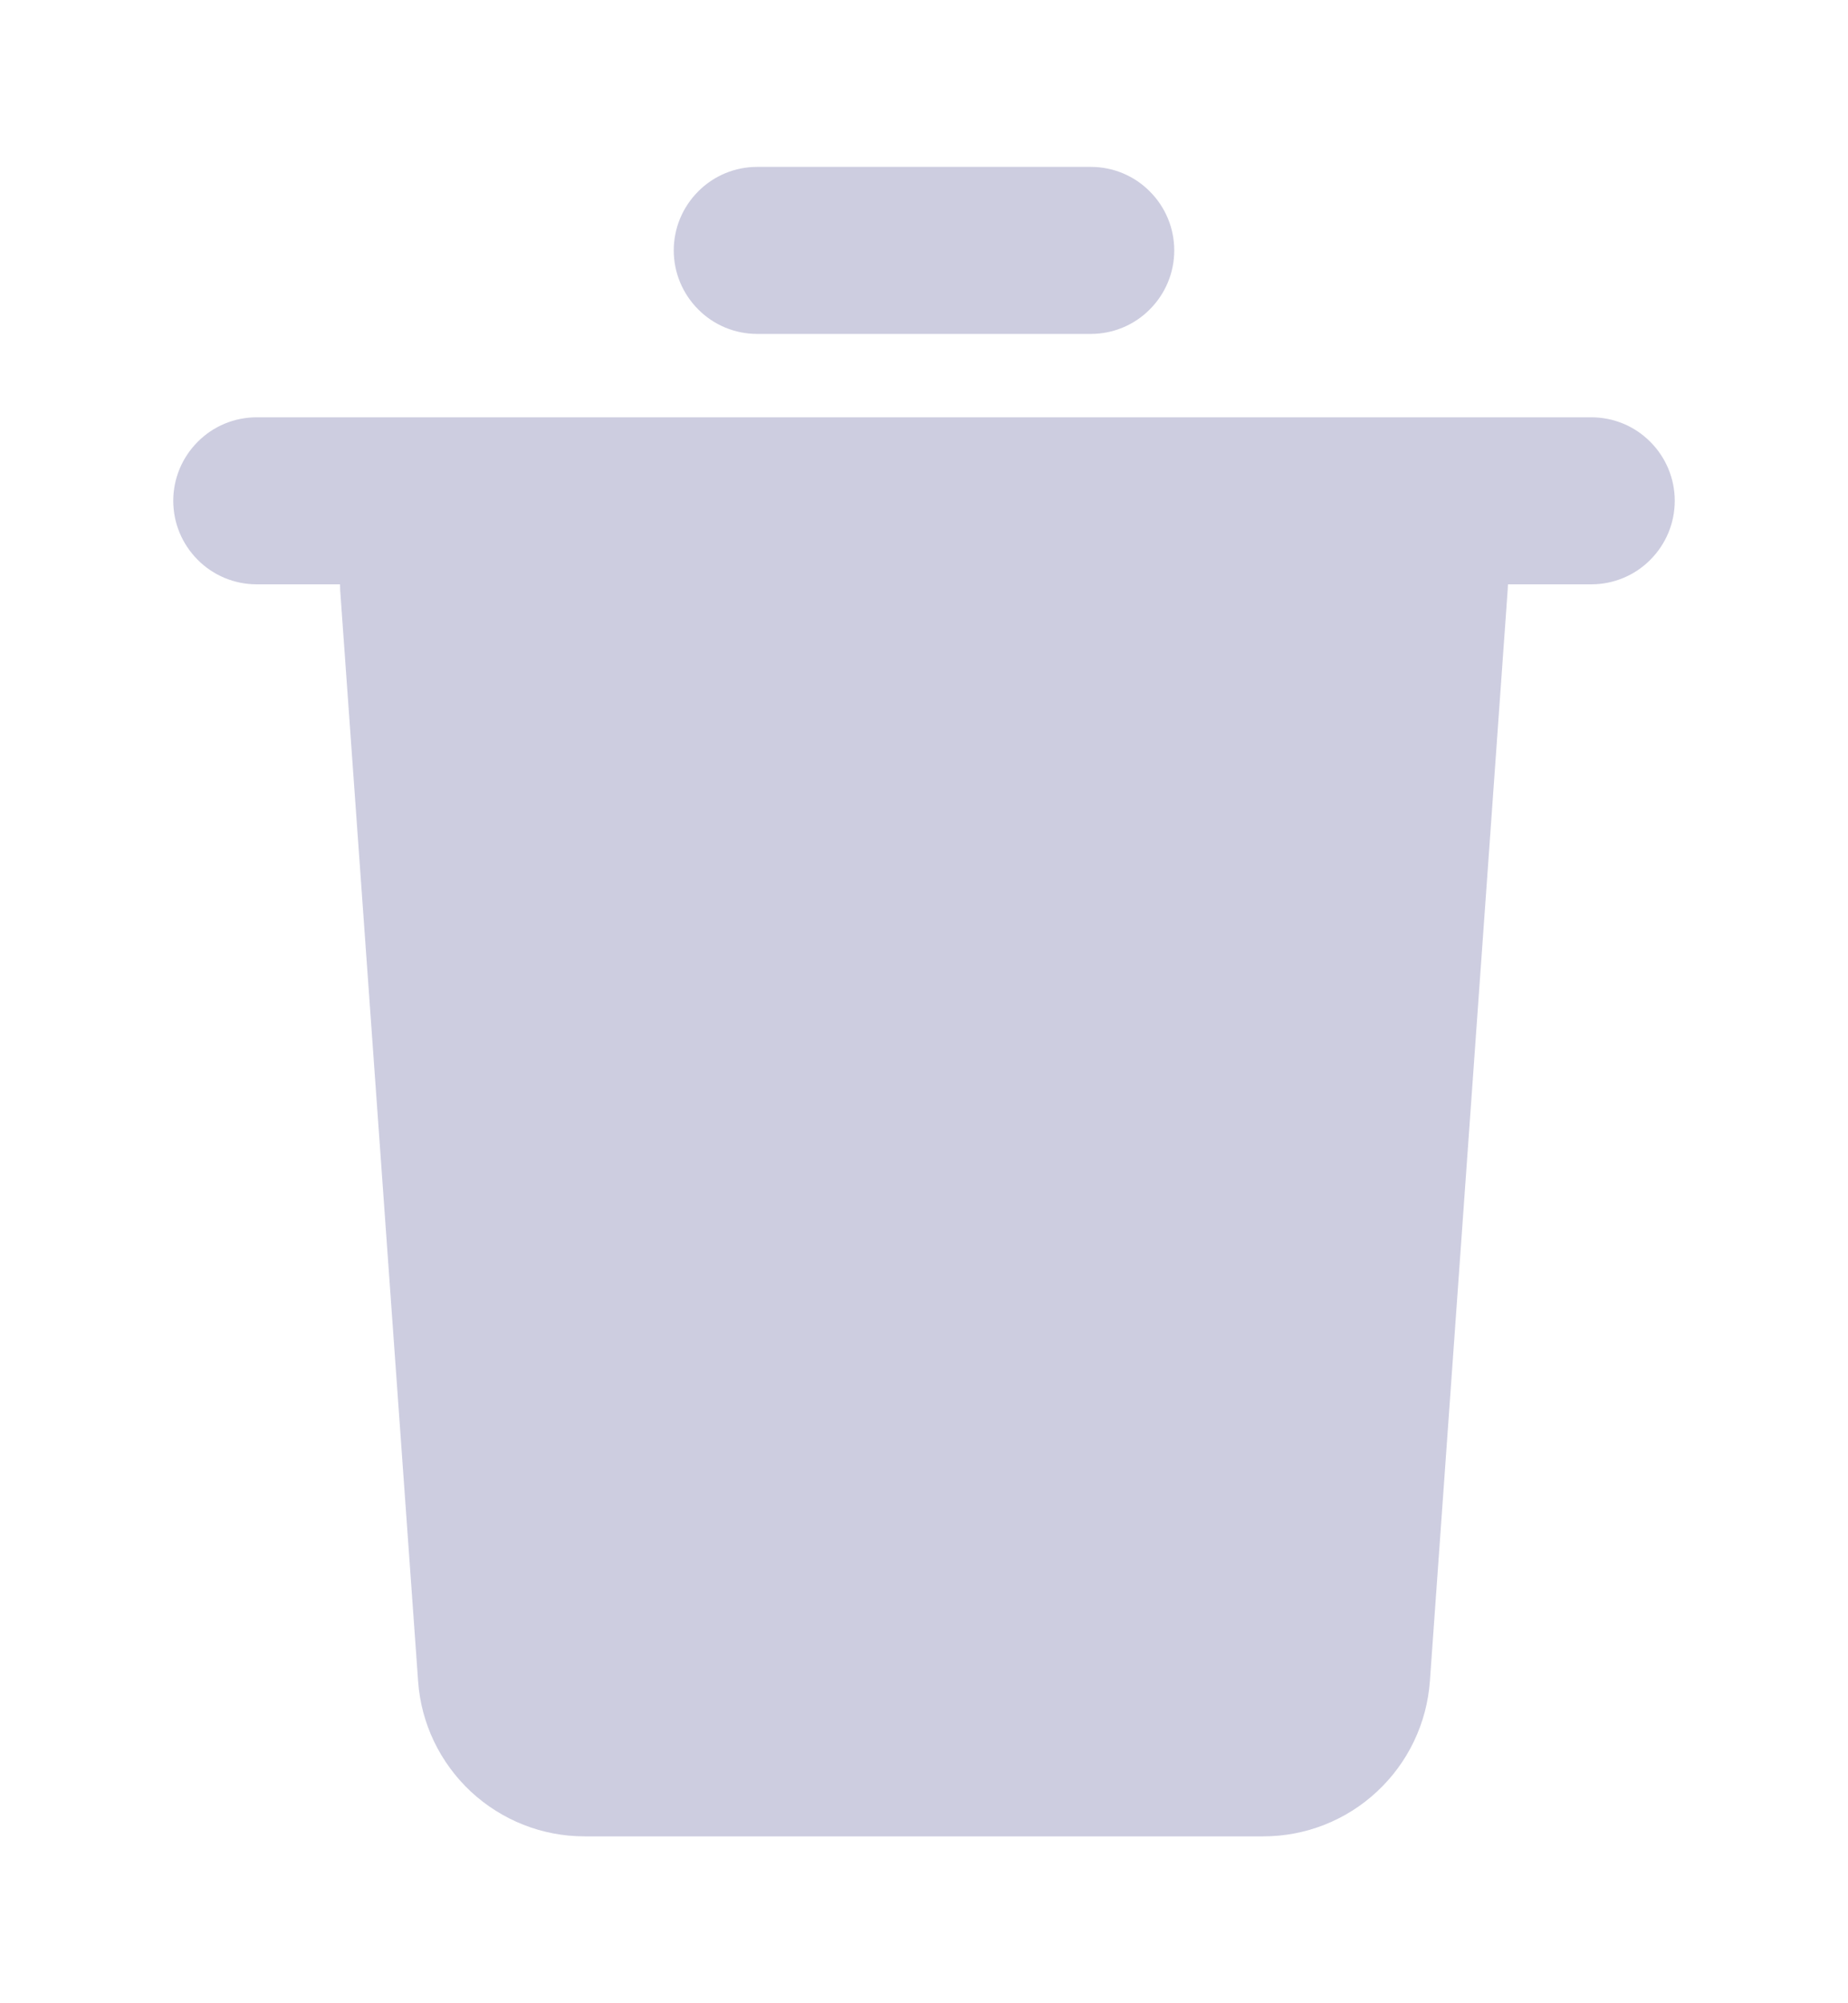 <svg width="12" height="13" viewBox="0 0 12 13" fill="none" xmlns="http://www.w3.org/2000/svg">
<g clip-path="url(#clip0_1_3964)">
<path d="M10.333 2.708C10.477 2.708 10.615 2.765 10.716 2.867C10.818 2.969 10.875 3.106 10.875 3.25C10.875 3.394 10.818 3.531 10.716 3.633C10.615 3.735 10.477 3.792 10.333 3.792H9.792L9.79 3.83L9.285 10.91C9.265 11.184 9.143 11.439 8.942 11.626C8.742 11.813 8.478 11.917 8.204 11.917H3.795C3.521 11.917 3.258 11.813 3.057 11.626C2.857 11.439 2.734 11.184 2.715 10.91L2.209 3.831C2.209 3.818 2.208 3.805 2.208 3.792H1.667C1.523 3.792 1.385 3.735 1.284 3.633C1.182 3.531 1.125 3.394 1.125 3.25C1.125 3.106 1.182 2.969 1.284 2.867C1.385 2.765 1.523 2.708 1.667 2.708H10.333ZM7.083 1.083C7.227 1.083 7.365 1.14 7.466 1.242C7.568 1.344 7.625 1.481 7.625 1.625C7.625 1.769 7.568 1.906 7.466 2.008C7.365 2.11 7.227 2.167 7.083 2.167H4.917C4.773 2.167 4.635 2.11 4.534 2.008C4.432 1.906 4.375 1.769 4.375 1.625C4.375 1.481 4.432 1.344 4.534 1.242C4.635 1.14 4.773 1.083 4.917 1.083H7.083Z" fill="#CDCDE0"/>
</g>
<defs>
<clipPath id="clip0_1_3964">
<rect width="12" height="12" fill="white" transform="translate(0 0.5)"/>
</clipPath>
</defs>
</svg>

